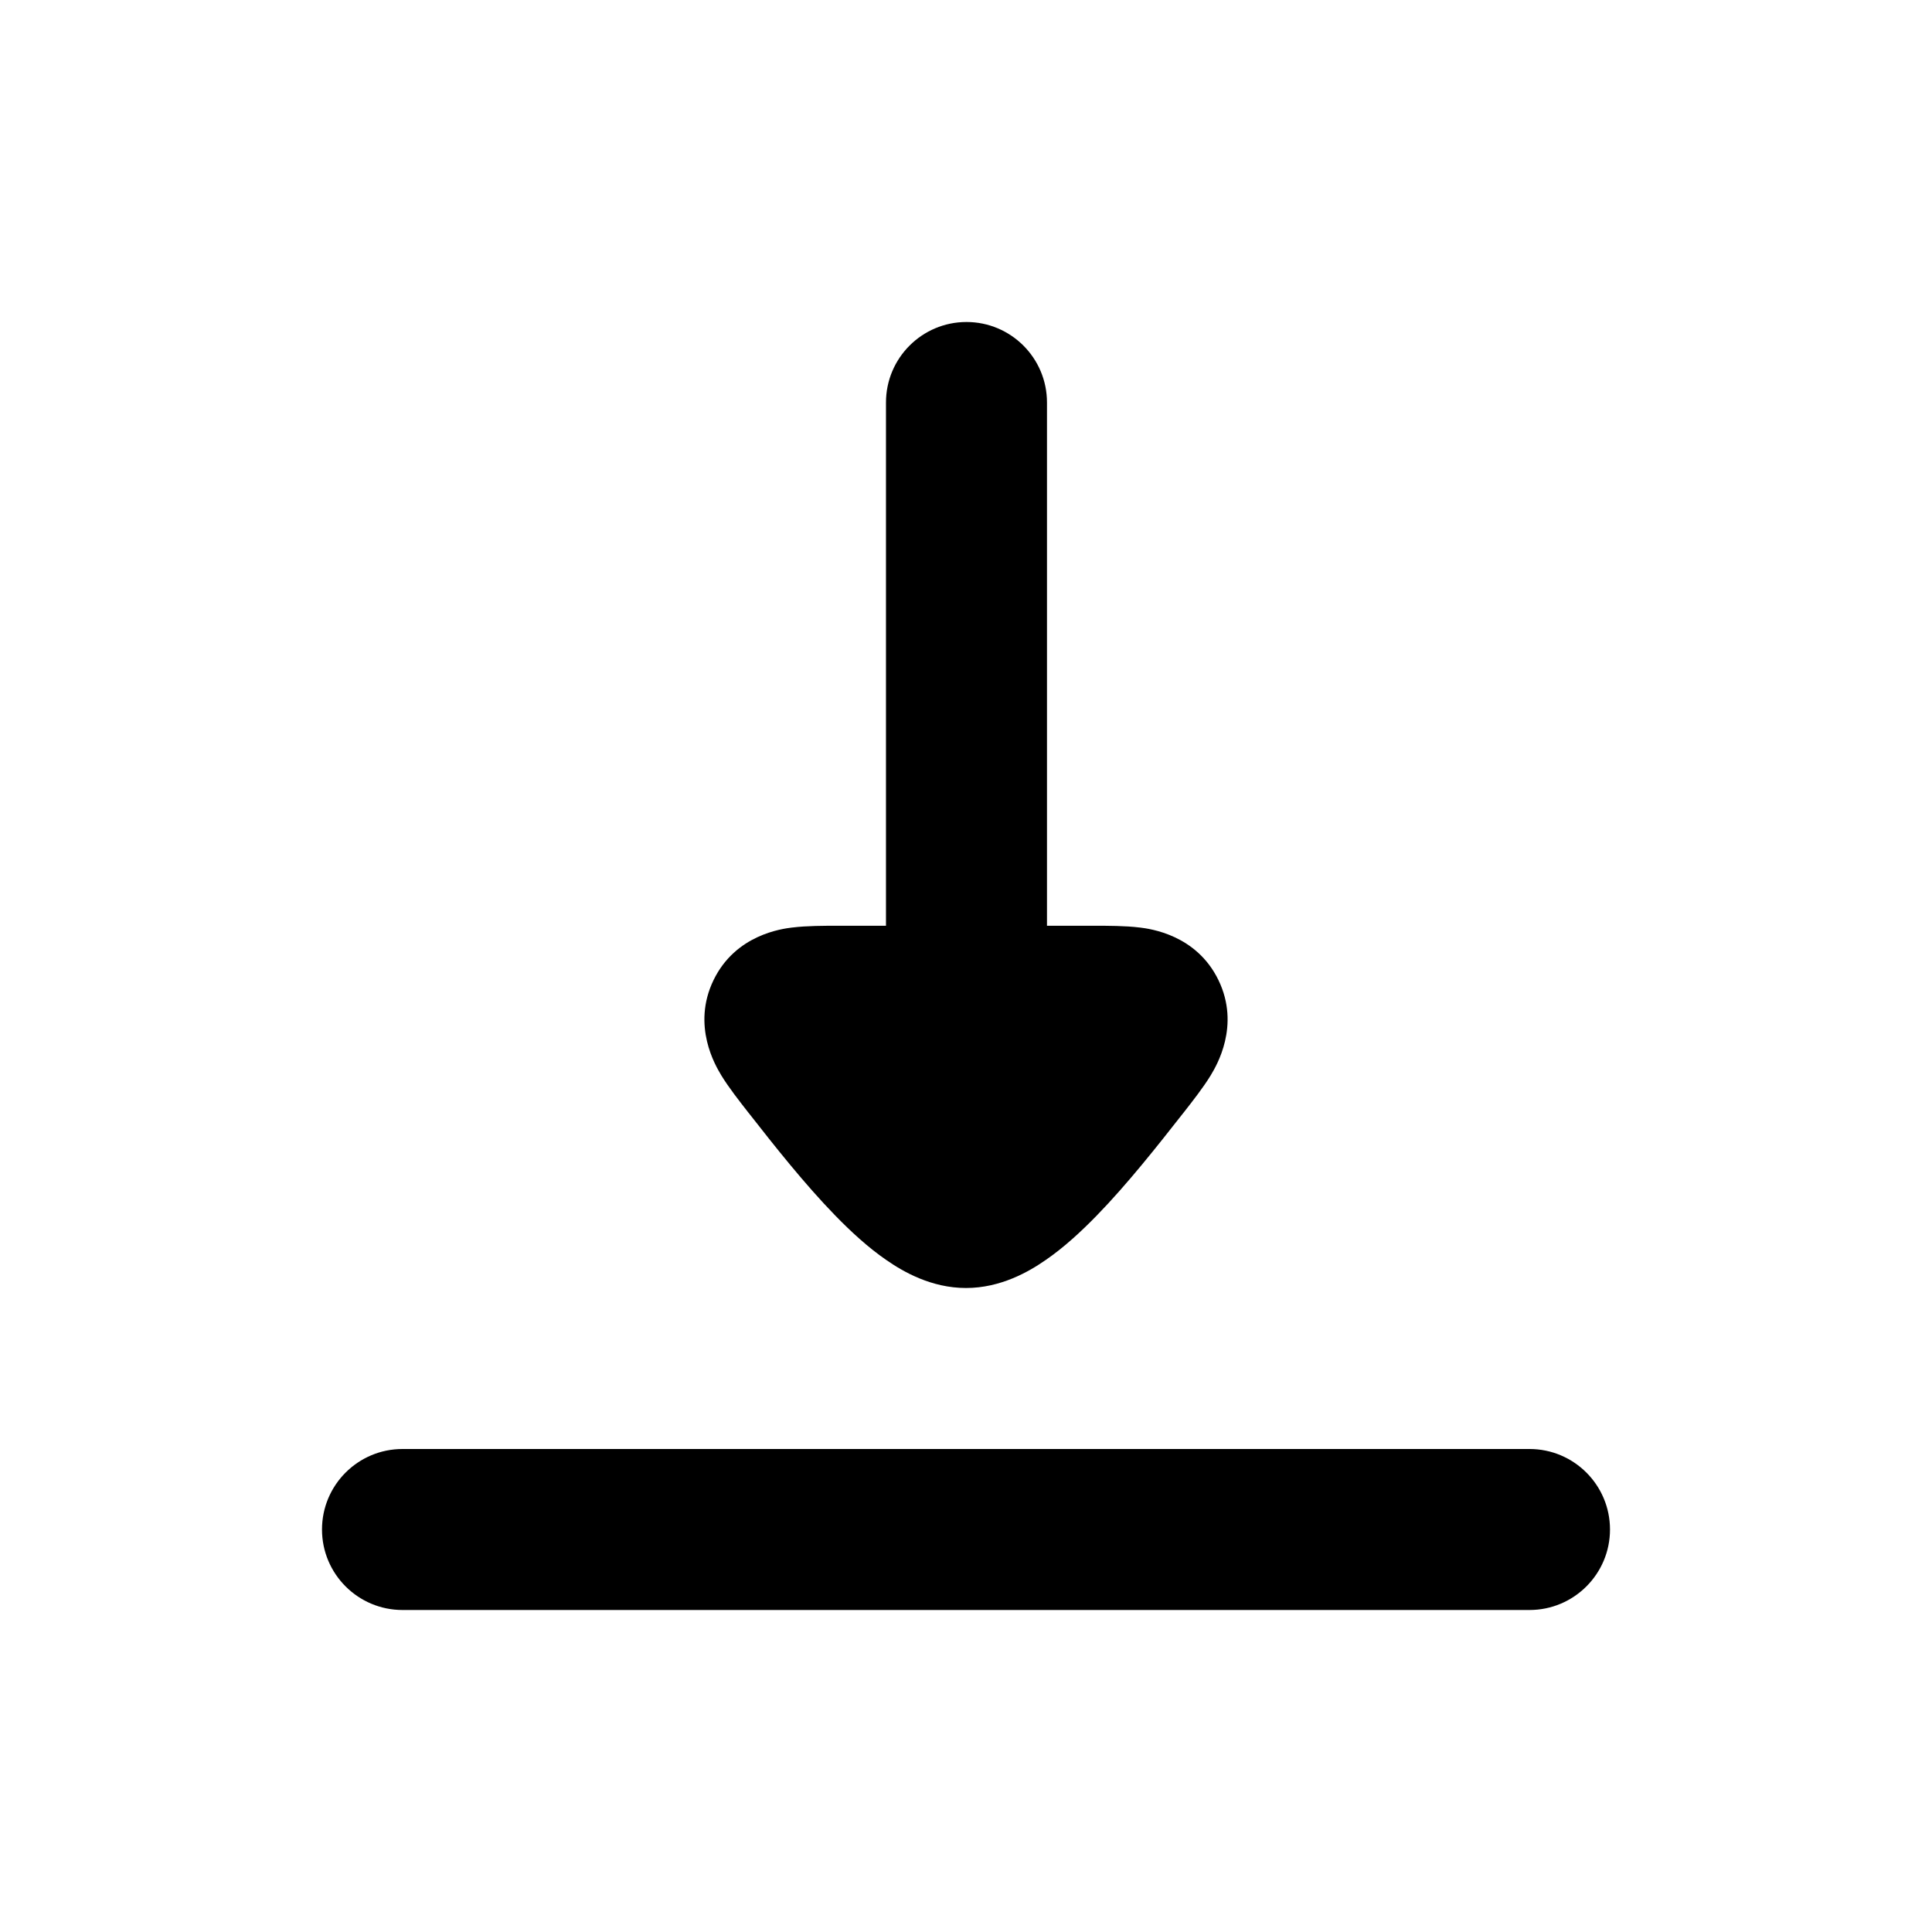 <svg width="24" height="24" viewBox="0 0 24 24" xmlns="http://www.w3.org/2000/svg">
    <path fill-rule="evenodd" clip-rule="evenodd" d="M4 19C4 18.448 4.448 18 5 18H19C19.552 18 20 18.448 20 19C20 19.552 19.552 20 19 20H5C4.448 20 4 19.552 4 19Z"/>
    <path fill-rule="evenodd" clip-rule="evenodd" d="M13.006 5C13.006 4.448 12.558 4 12.006 4C11.454 4 11.006 4.448 11.006 5L11.006 11.5L10.412 11.5C10.236 11.5 10.02 11.5 9.844 11.522L9.841 11.522C9.714 11.538 9.138 11.61 8.864 12.175C8.589 12.742 8.891 13.242 8.956 13.351L8.958 13.355C9.051 13.508 9.185 13.678 9.295 13.819L9.319 13.849C9.613 14.225 9.995 14.709 10.376 15.1C10.566 15.295 10.783 15.497 11.014 15.655C11.219 15.797 11.569 16 12 16C12.431 16 12.781 15.797 12.986 15.655C13.217 15.497 13.434 15.295 13.624 15.1C14.005 14.709 14.386 14.225 14.681 13.849L14.705 13.819C14.815 13.678 14.949 13.508 15.042 13.355L15.044 13.351C15.109 13.242 15.411 12.742 15.136 12.175C14.862 11.61 14.286 11.538 14.159 11.522L14.156 11.522C13.98 11.5 13.764 11.5 13.588 11.5L13.006 11.5L13.006 5Z"/>
</svg>
